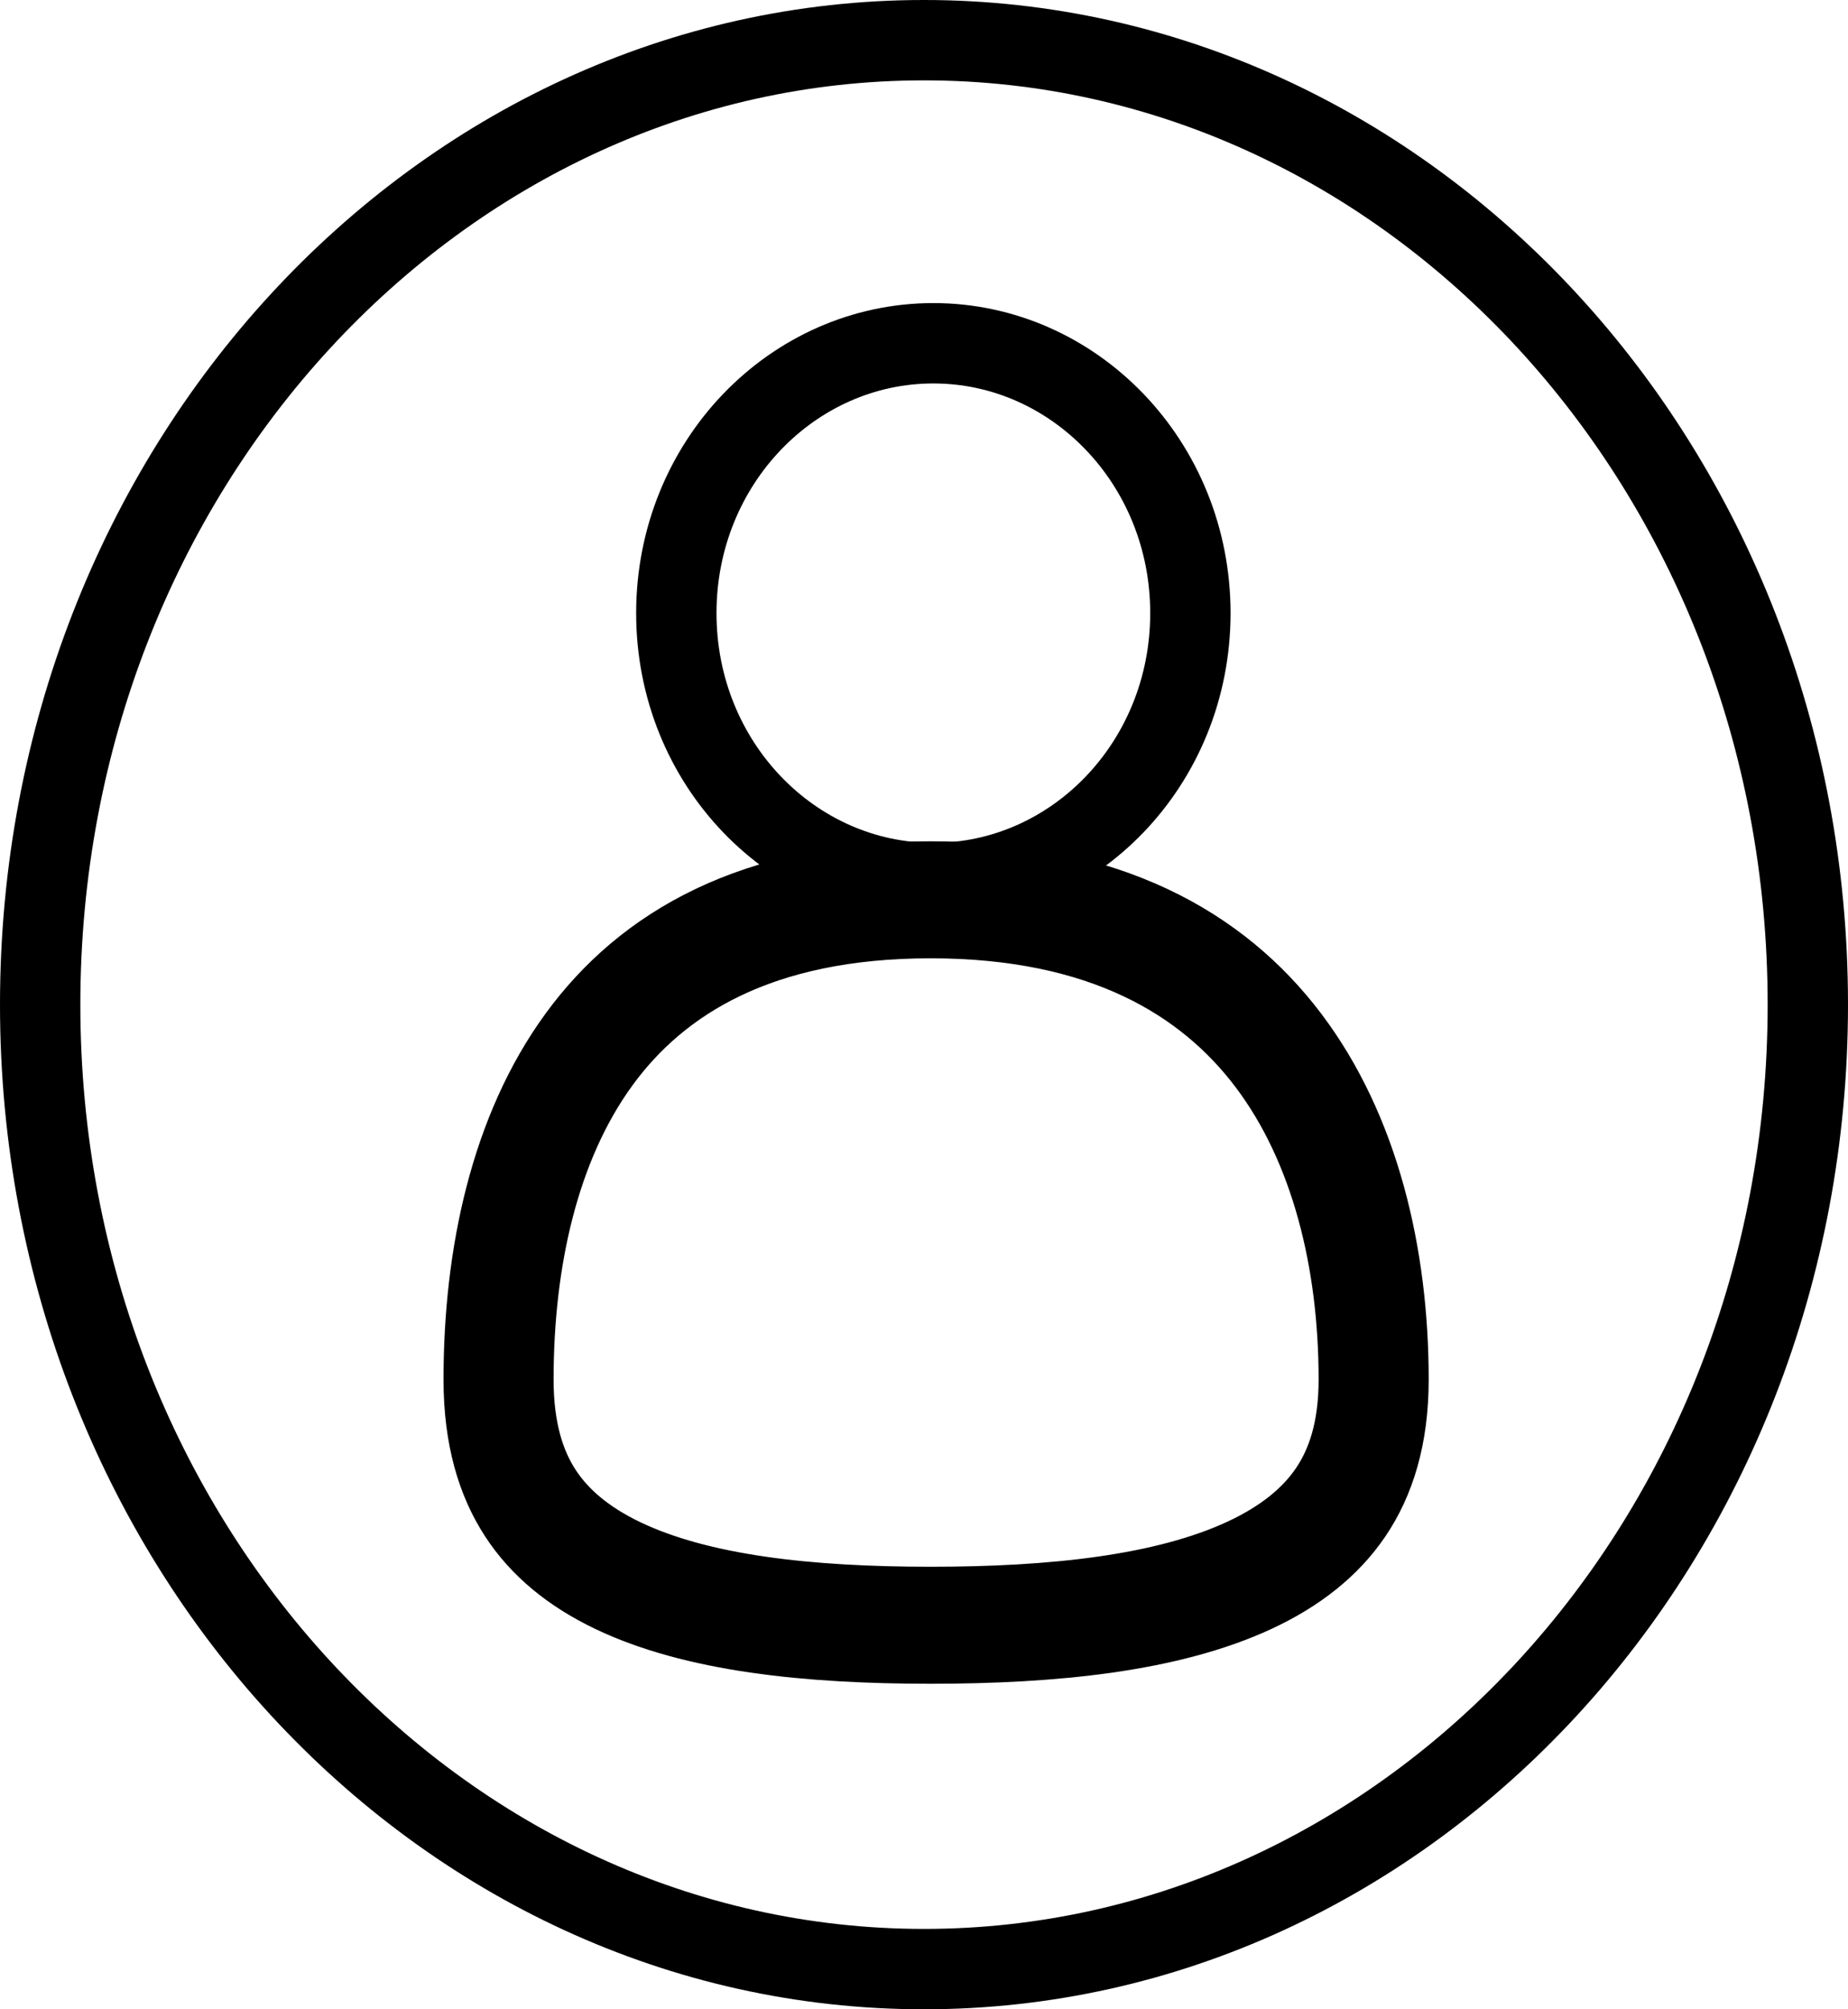 <svg width="138" height="150" viewBox="0 0 138 150" fill="none" xmlns="http://www.w3.org/2000/svg">
<path d="M135 75C135 115.005 105.22 147 69 147C32.78 147 3 115.005 3 75C3 34.995 32.78 3 69 3C105.22 3 135 34.995 135 75Z" stroke="black" stroke-width="6"/>
<path d="M99.275 111.264C100.578 109.333 101.468 106.733 101.468 102.987C101.468 94.209 99.404 85.617 94.641 79.325C90.024 73.225 82.311 68.541 69.494 68.541C56.682 68.541 49.217 73.216 44.815 79.246C40.245 85.507 38.34 94.102 38.34 102.987C38.34 106.789 39.207 109.418 40.461 111.349C41.745 113.326 43.709 114.989 46.486 116.325C52.219 119.082 60.378 119.963 69.494 119.963C78.601 119.963 86.997 119.086 92.964 116.3C95.866 114.945 97.93 113.257 99.275 111.264ZM103.688 102.987C103.688 107.304 102.646 110.531 100.981 112.999C99.305 115.482 96.859 117.401 93.732 118.861C87.369 121.831 78.636 122.698 69.494 122.698C60.346 122.698 51.838 121.829 45.697 118.876C42.685 117.427 40.338 115.521 38.728 113.043C37.124 110.573 36.12 107.331 36.12 102.987C36.12 93.689 38.108 84.359 43.167 77.43C48.111 70.657 56.255 65.806 69.494 65.806C82.74 65.806 91.11 70.664 96.262 77.471C101.516 84.413 103.688 93.74 103.688 102.987Z" stroke="black" stroke-width="6"/>
<path d="M88.892 45.773C88.892 57.021 80.181 65.921 69.698 65.921C59.216 65.921 50.505 57.021 50.505 45.773C50.505 34.526 59.216 25.626 69.698 25.626C80.181 25.626 88.892 34.526 88.892 45.773Z" stroke="black" stroke-width="6"/>
</svg>

